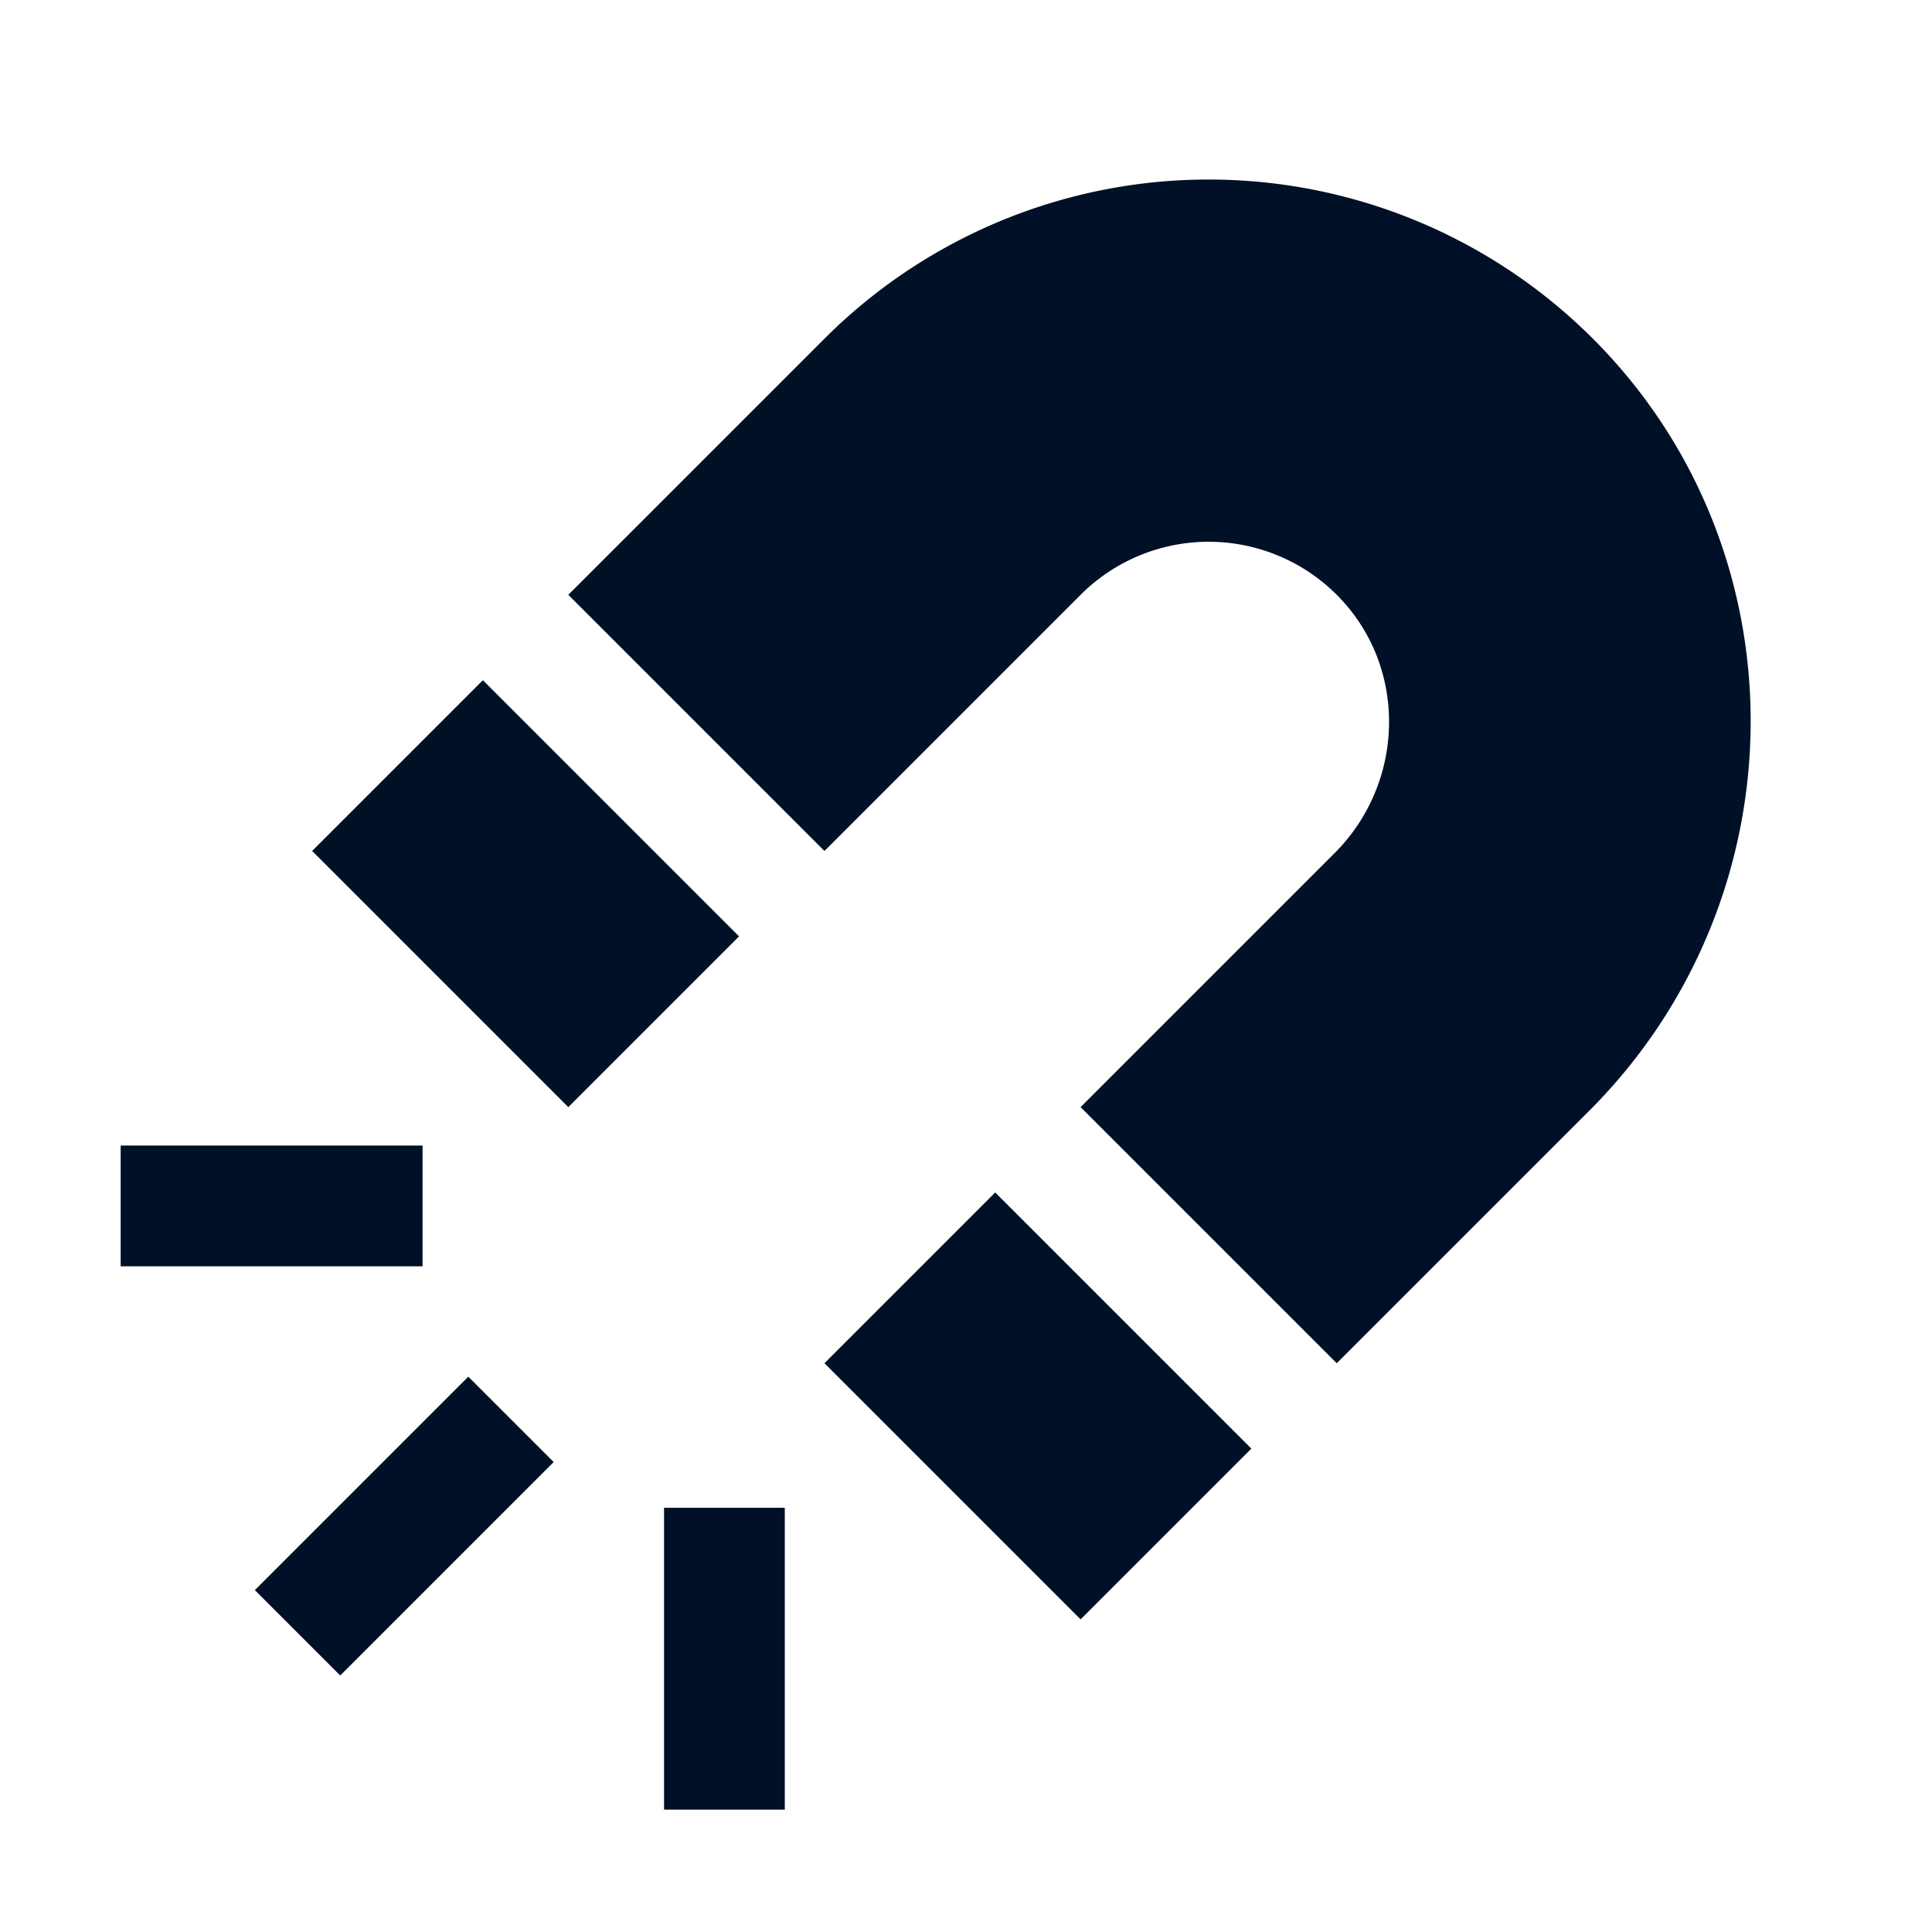 <svg xmlns="http://www.w3.org/2000/svg" width="1em" height="1em" preserveAspectRatio="xMidYMid meet" viewBox="0 0 512 512"><path fill="#001026" stroke="#001026" stroke-linecap="square" stroke-miterlimit="10" stroke-width="32" d="M191.98 463.58v-48M90.16 421.4l33.94-33.94m-76.12-67.88h48"/><path fill="#001026" d="M422.2 89.82a144 144 0 0 0-203.71-.07l-67.88 67.88l67.88 67.89l67.88-67.89a48 48 0 0 1 68.46.59c18.3 18.92 17.48 49.24-1.14 67.86l-67.32 67.32l67.88 67.88l66.91-66.91c56.37-56.37 57.37-148.15 1.04-204.55ZM82.719 225.517l45.254-45.254l67.883 67.882L150.6 293.4zM218.49 361.27l45.254-45.254l67.882 67.882l-45.255 45.255z"/></svg>